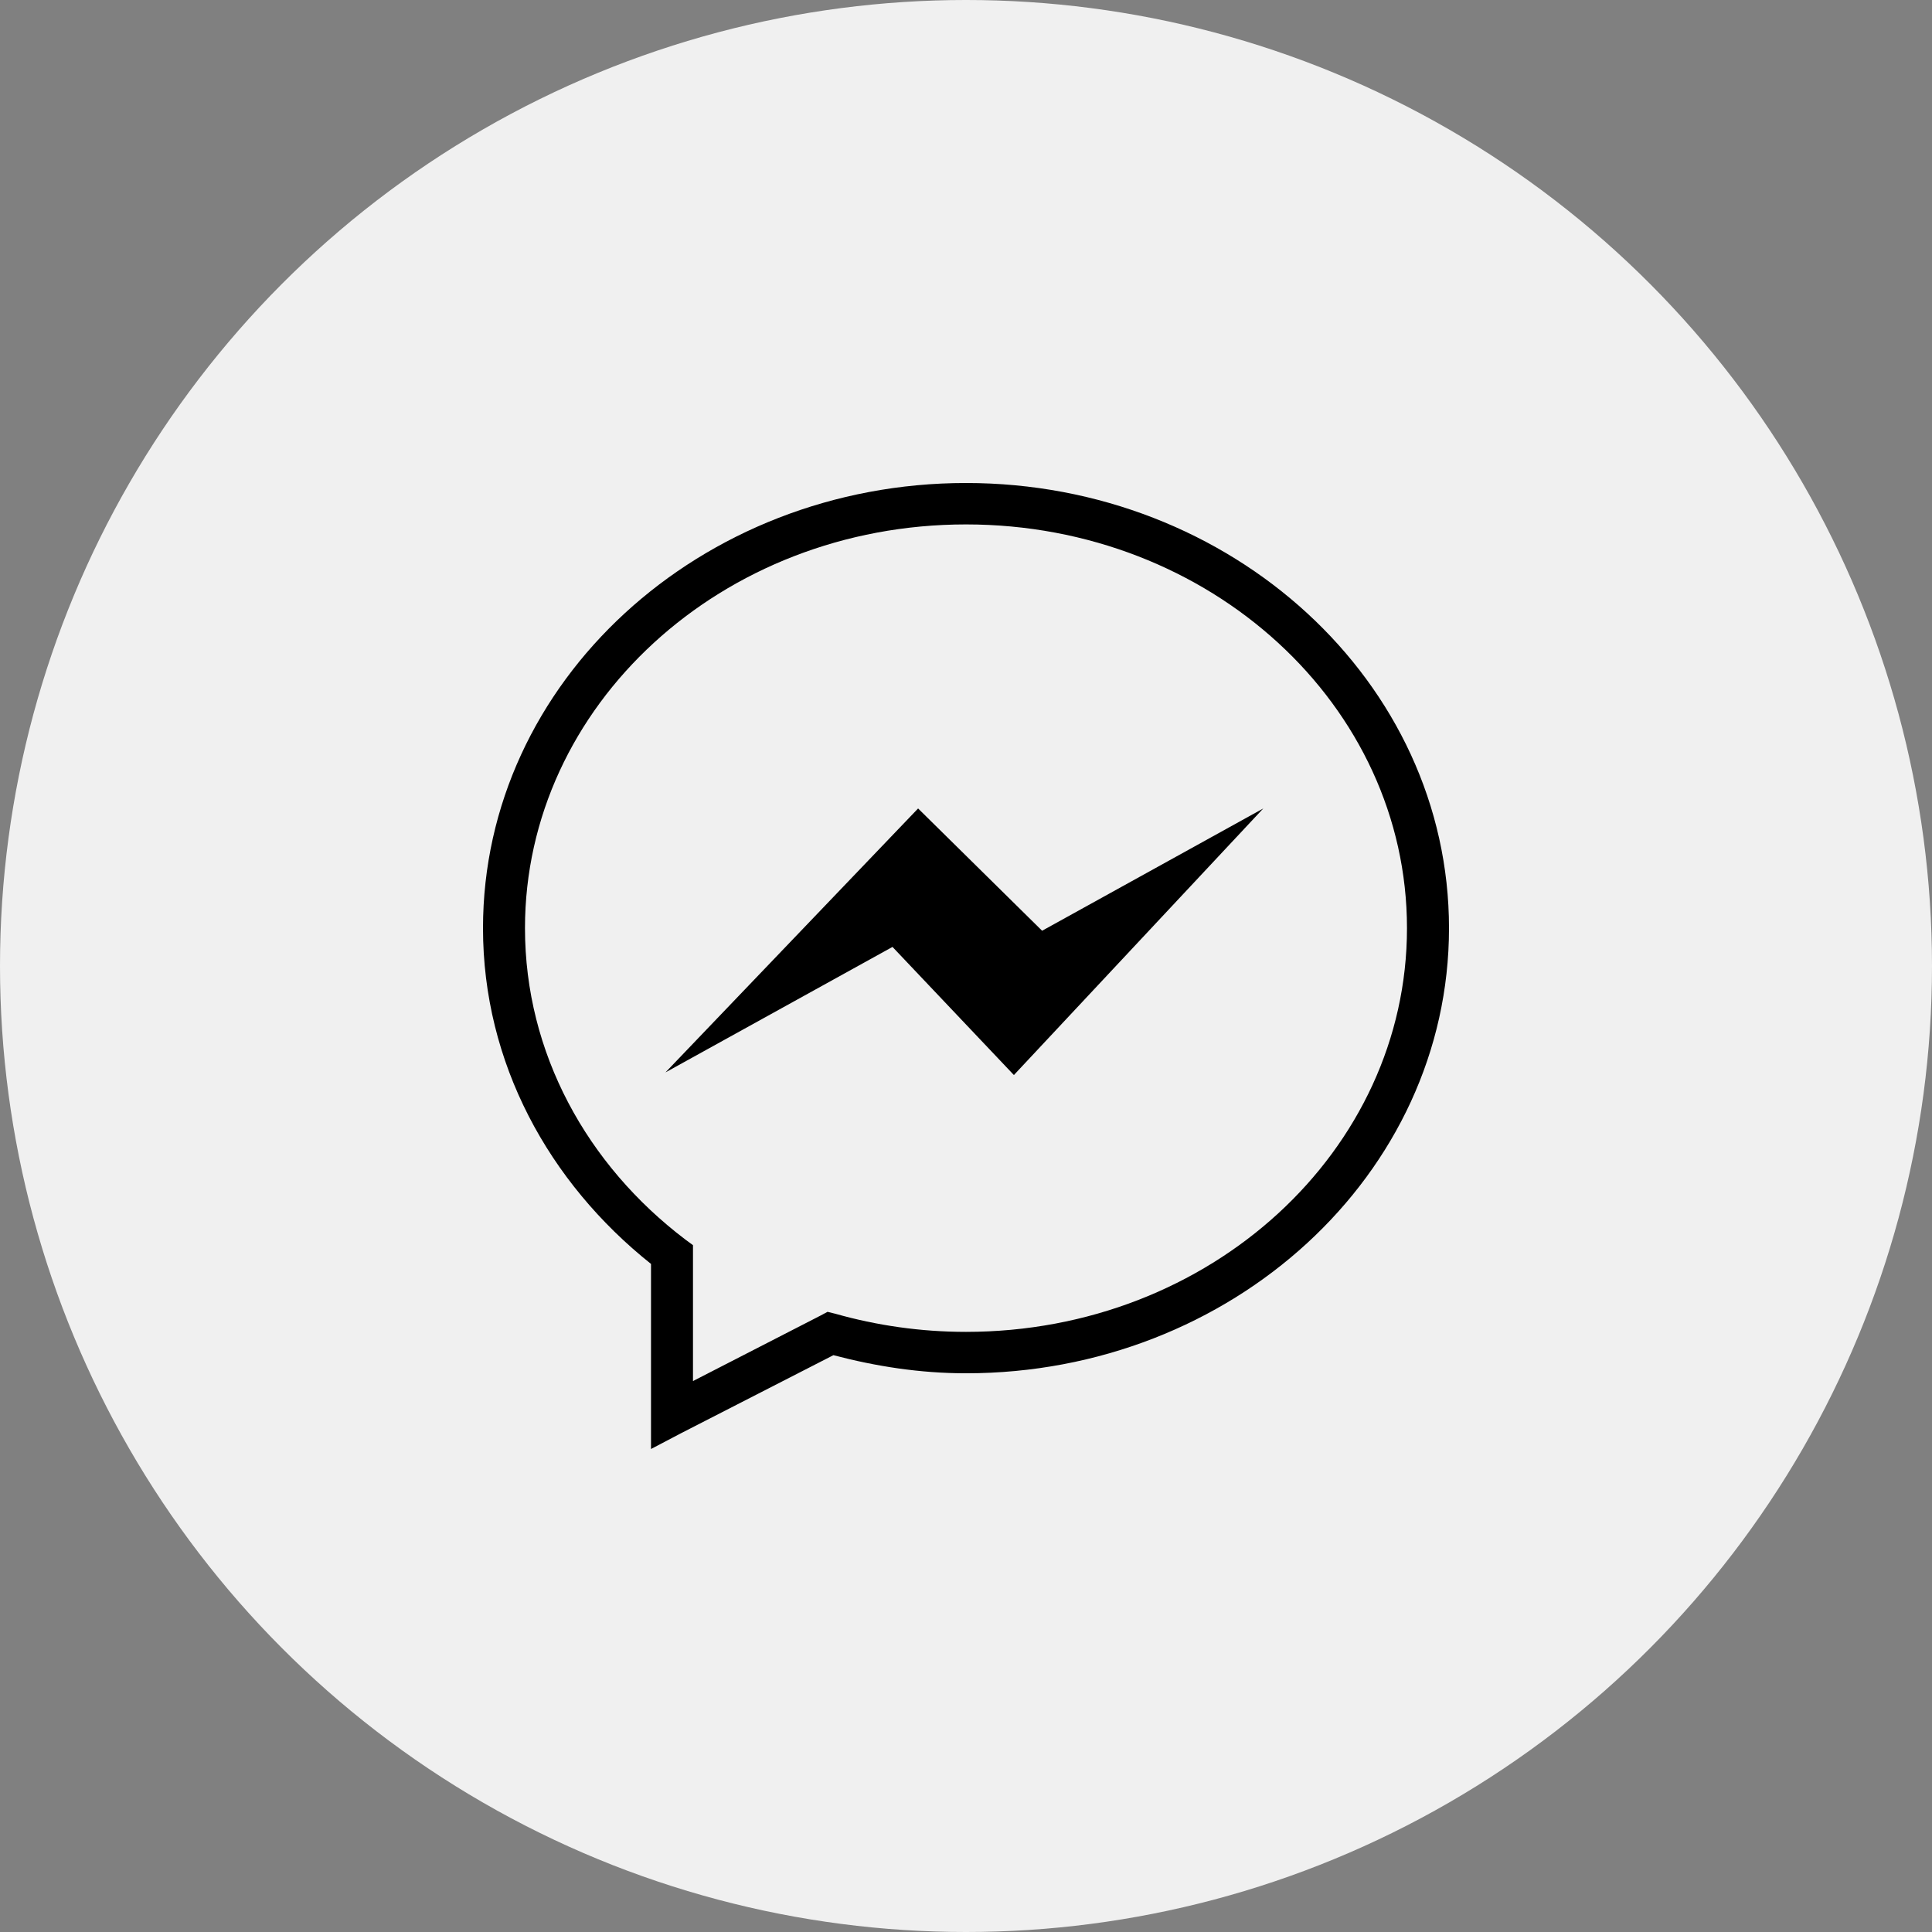 <svg width="48" height="48" viewBox="0 0 48 48" fill="none" xmlns="http://www.w3.org/2000/svg">
<rect x="0" y="0" width="48" height="48" fill="#808080" stroke="none"/>
<circle cx="24" cy="24" r="24" fill="#F0F0F0"/>
<path d="M24 12C17.399 12 12 16.937 12 23.06C12 26.407 13.634 29.379 16.174 31.402V36L16.94 35.598L20.706 33.669C21.758 33.946 22.853 34.119 24 34.119C30.601 34.119 36 29.182 36 23.06C36 16.937 30.601 12 24 12ZM24 13.029C30.075 13.029 34.956 17.534 34.956 23.06C34.956 28.585 30.075 33.09 24 33.09C22.871 33.09 21.779 32.93 20.755 32.64L20.56 32.592L20.38 32.688L17.217 34.312V30.936L17.022 30.792C14.588 28.945 13.043 26.166 13.043 23.06C13.043 17.534 17.925 13.029 24 13.029ZM22.81 20.086L16.533 26.644L22.174 23.526L25.19 26.709L31.386 20.086L25.891 23.124L22.81 20.086Z" fill="black"/>
</svg>

